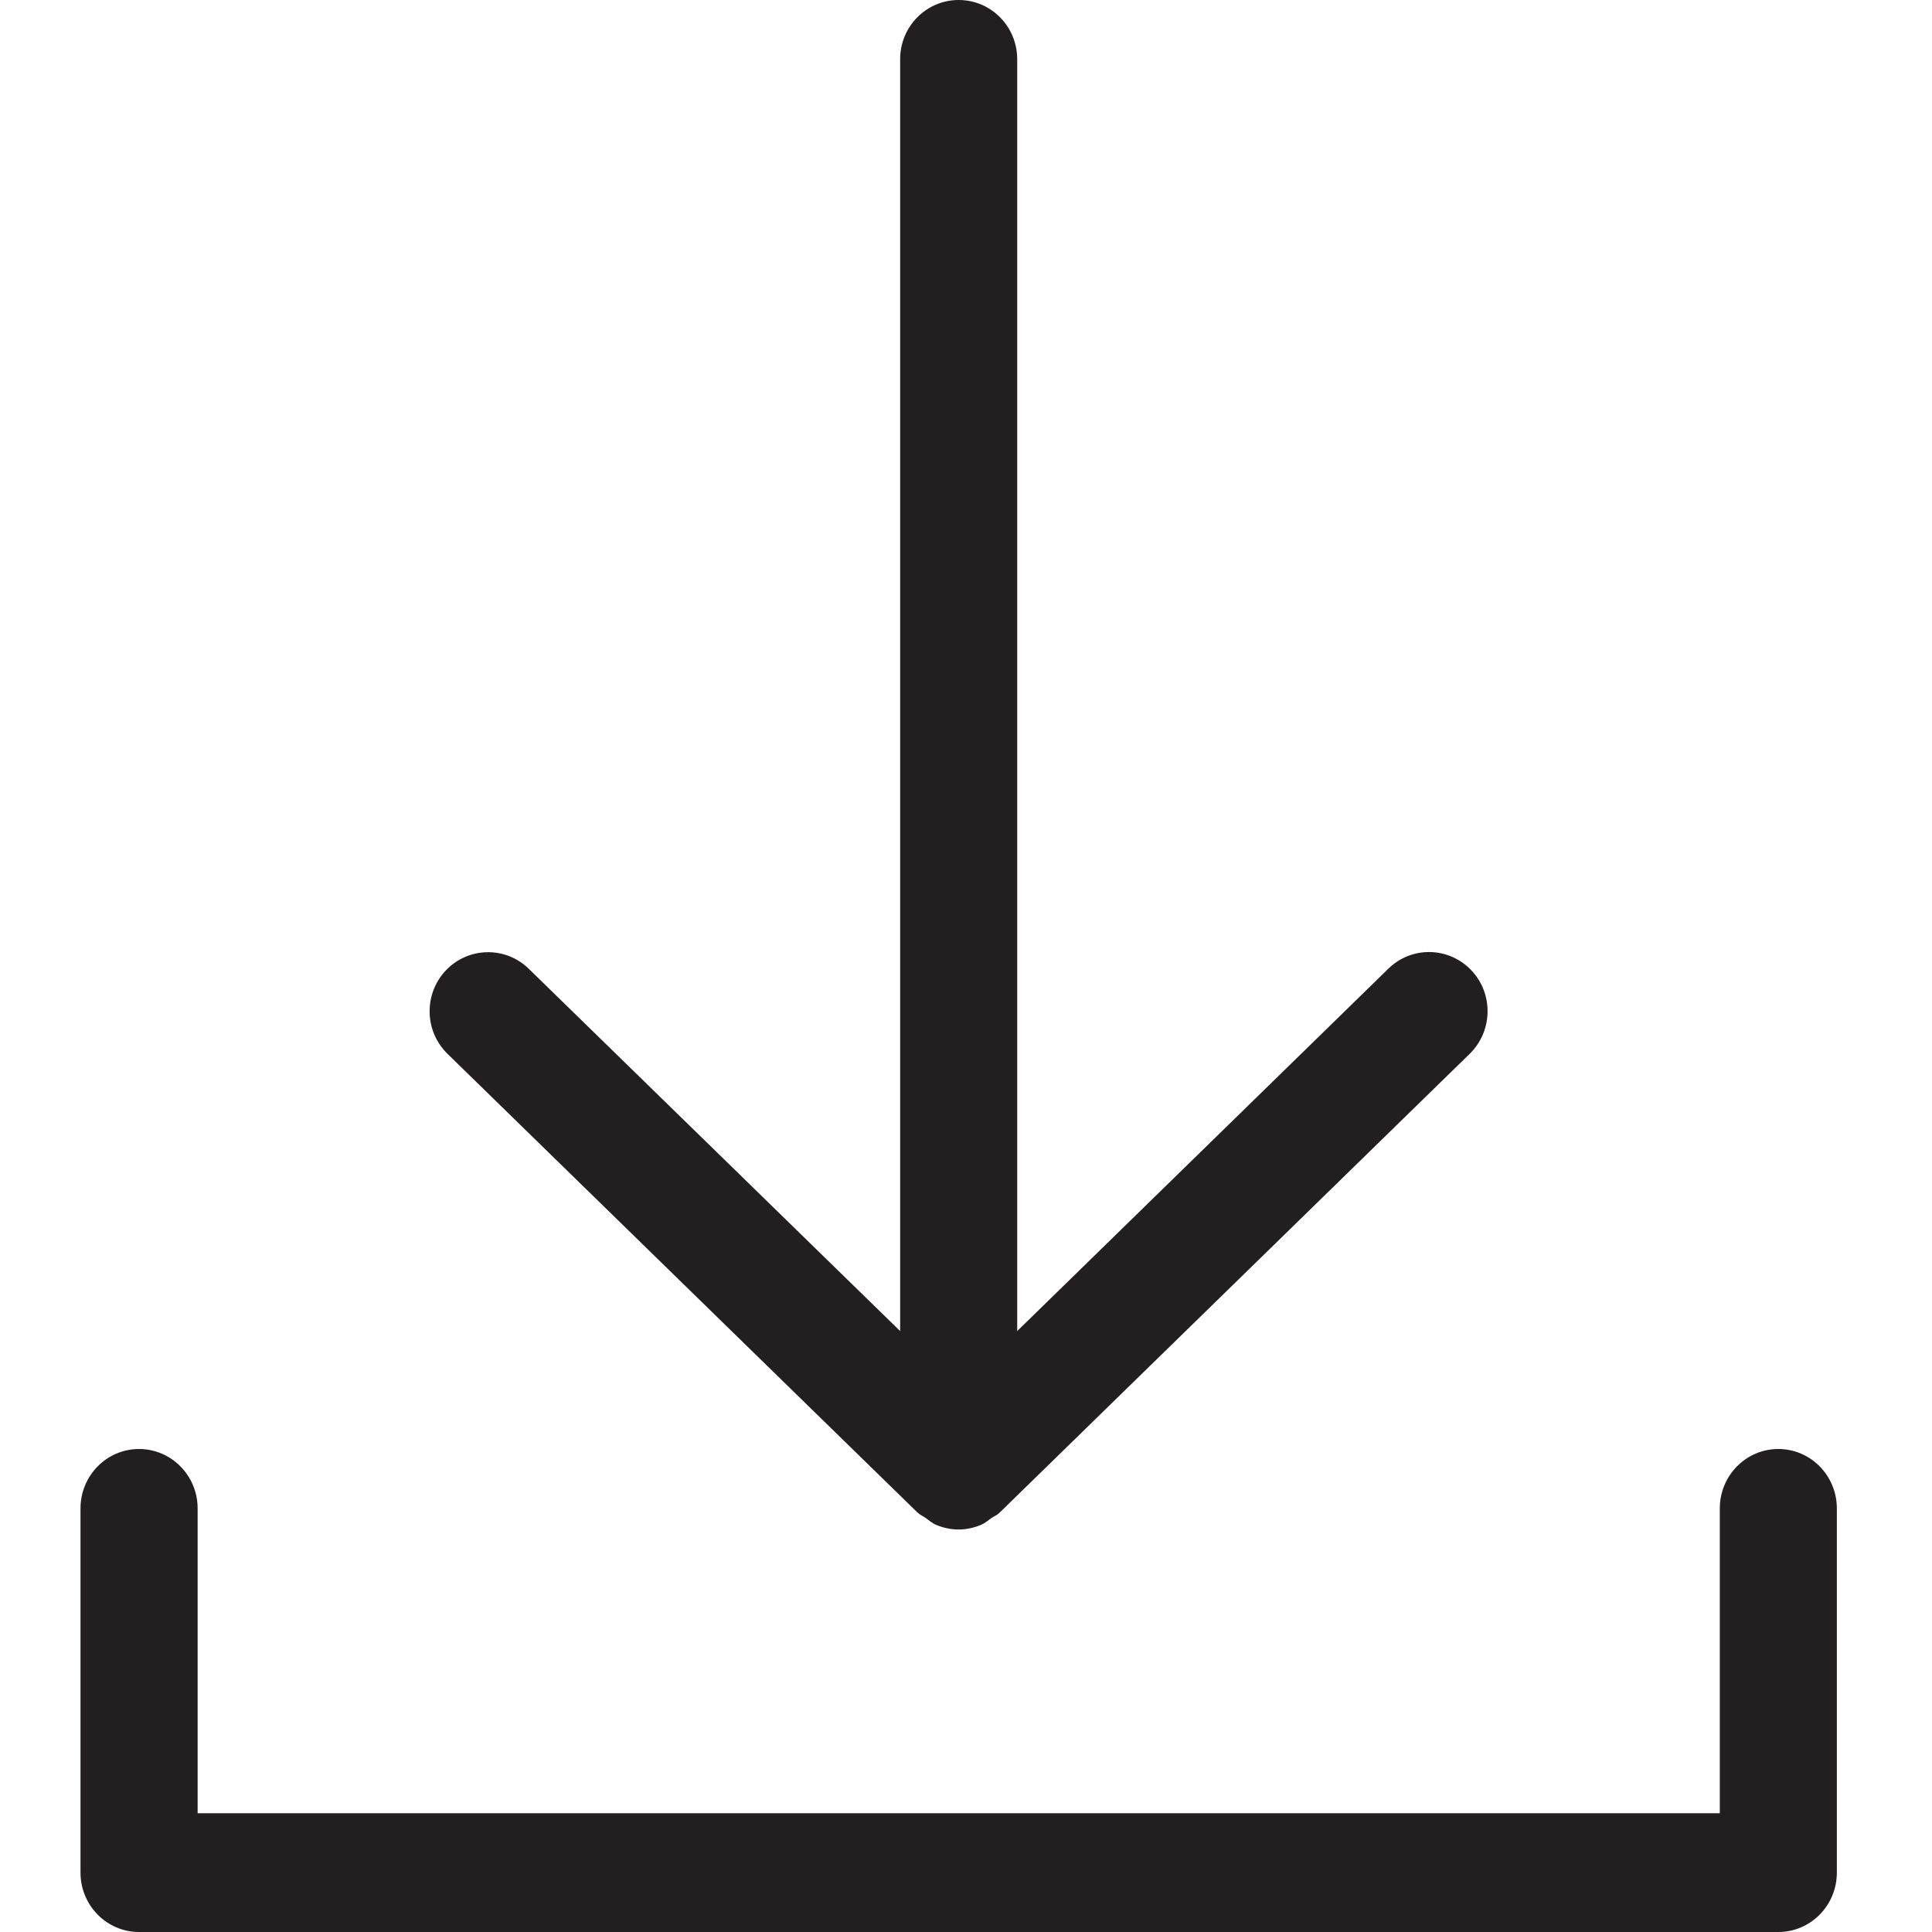 <svg viewBox="0 0 24 24" version="1.1" xmlns="http://www.w3.org/2000/svg" xmlns:xlink="http://www.w3.org/1999/xlink">c>
    <g class="download" stroke="none" stroke-width="1" fill="none" fill-rule="evenodd">
        <path d="M1.727,18 C2.129,18 2.455,18.331 2.455,18.738 L2.455,22.525 L21.364,22.525 L21.364,18.738 C21.364,18.331 21.689,18 22.091,18 C22.493,18 22.818,18.331 22.818,18.738 L22.818,23.262 C22.818,23.669 22.493,24 22.091,24 L1.727,24 C1.325,24 1,23.669 1,23.262 L1,18.738 C1,18.331 1.325,18 1.727,18 Z M11.909,0 C12.311,0 12.636,0.329 12.636,0.735 L12.636,16.535 L17.247,12.033 C17.535,11.751 17.996,11.759 18.275,12.051 C18.554,12.342 18.546,12.807 18.258,13.09 L12.414,18.794 C12.384,18.823 12.346,18.837 12.313,18.86 C12.271,18.89 12.232,18.924 12.183,18.944 C12.095,18.98 12.002,19 11.908,19 C11.815,19 11.721,18.981 11.633,18.944 C11.581,18.923 11.539,18.886 11.494,18.853 C11.465,18.832 11.431,18.821 11.404,18.794 L11.395,18.786 C11.394,18.786 11.394,18.786 11.393,18.785 L5.559,13.091 C5.27,12.809 5.262,12.344 5.541,12.052 C5.82,11.761 6.281,11.753 6.569,12.035 L11.182,16.535 L11.182,0.735 C11.182,0.329 11.507,0 11.909,0 Z" fill="#231F20"></path>
    </g>
</svg>
